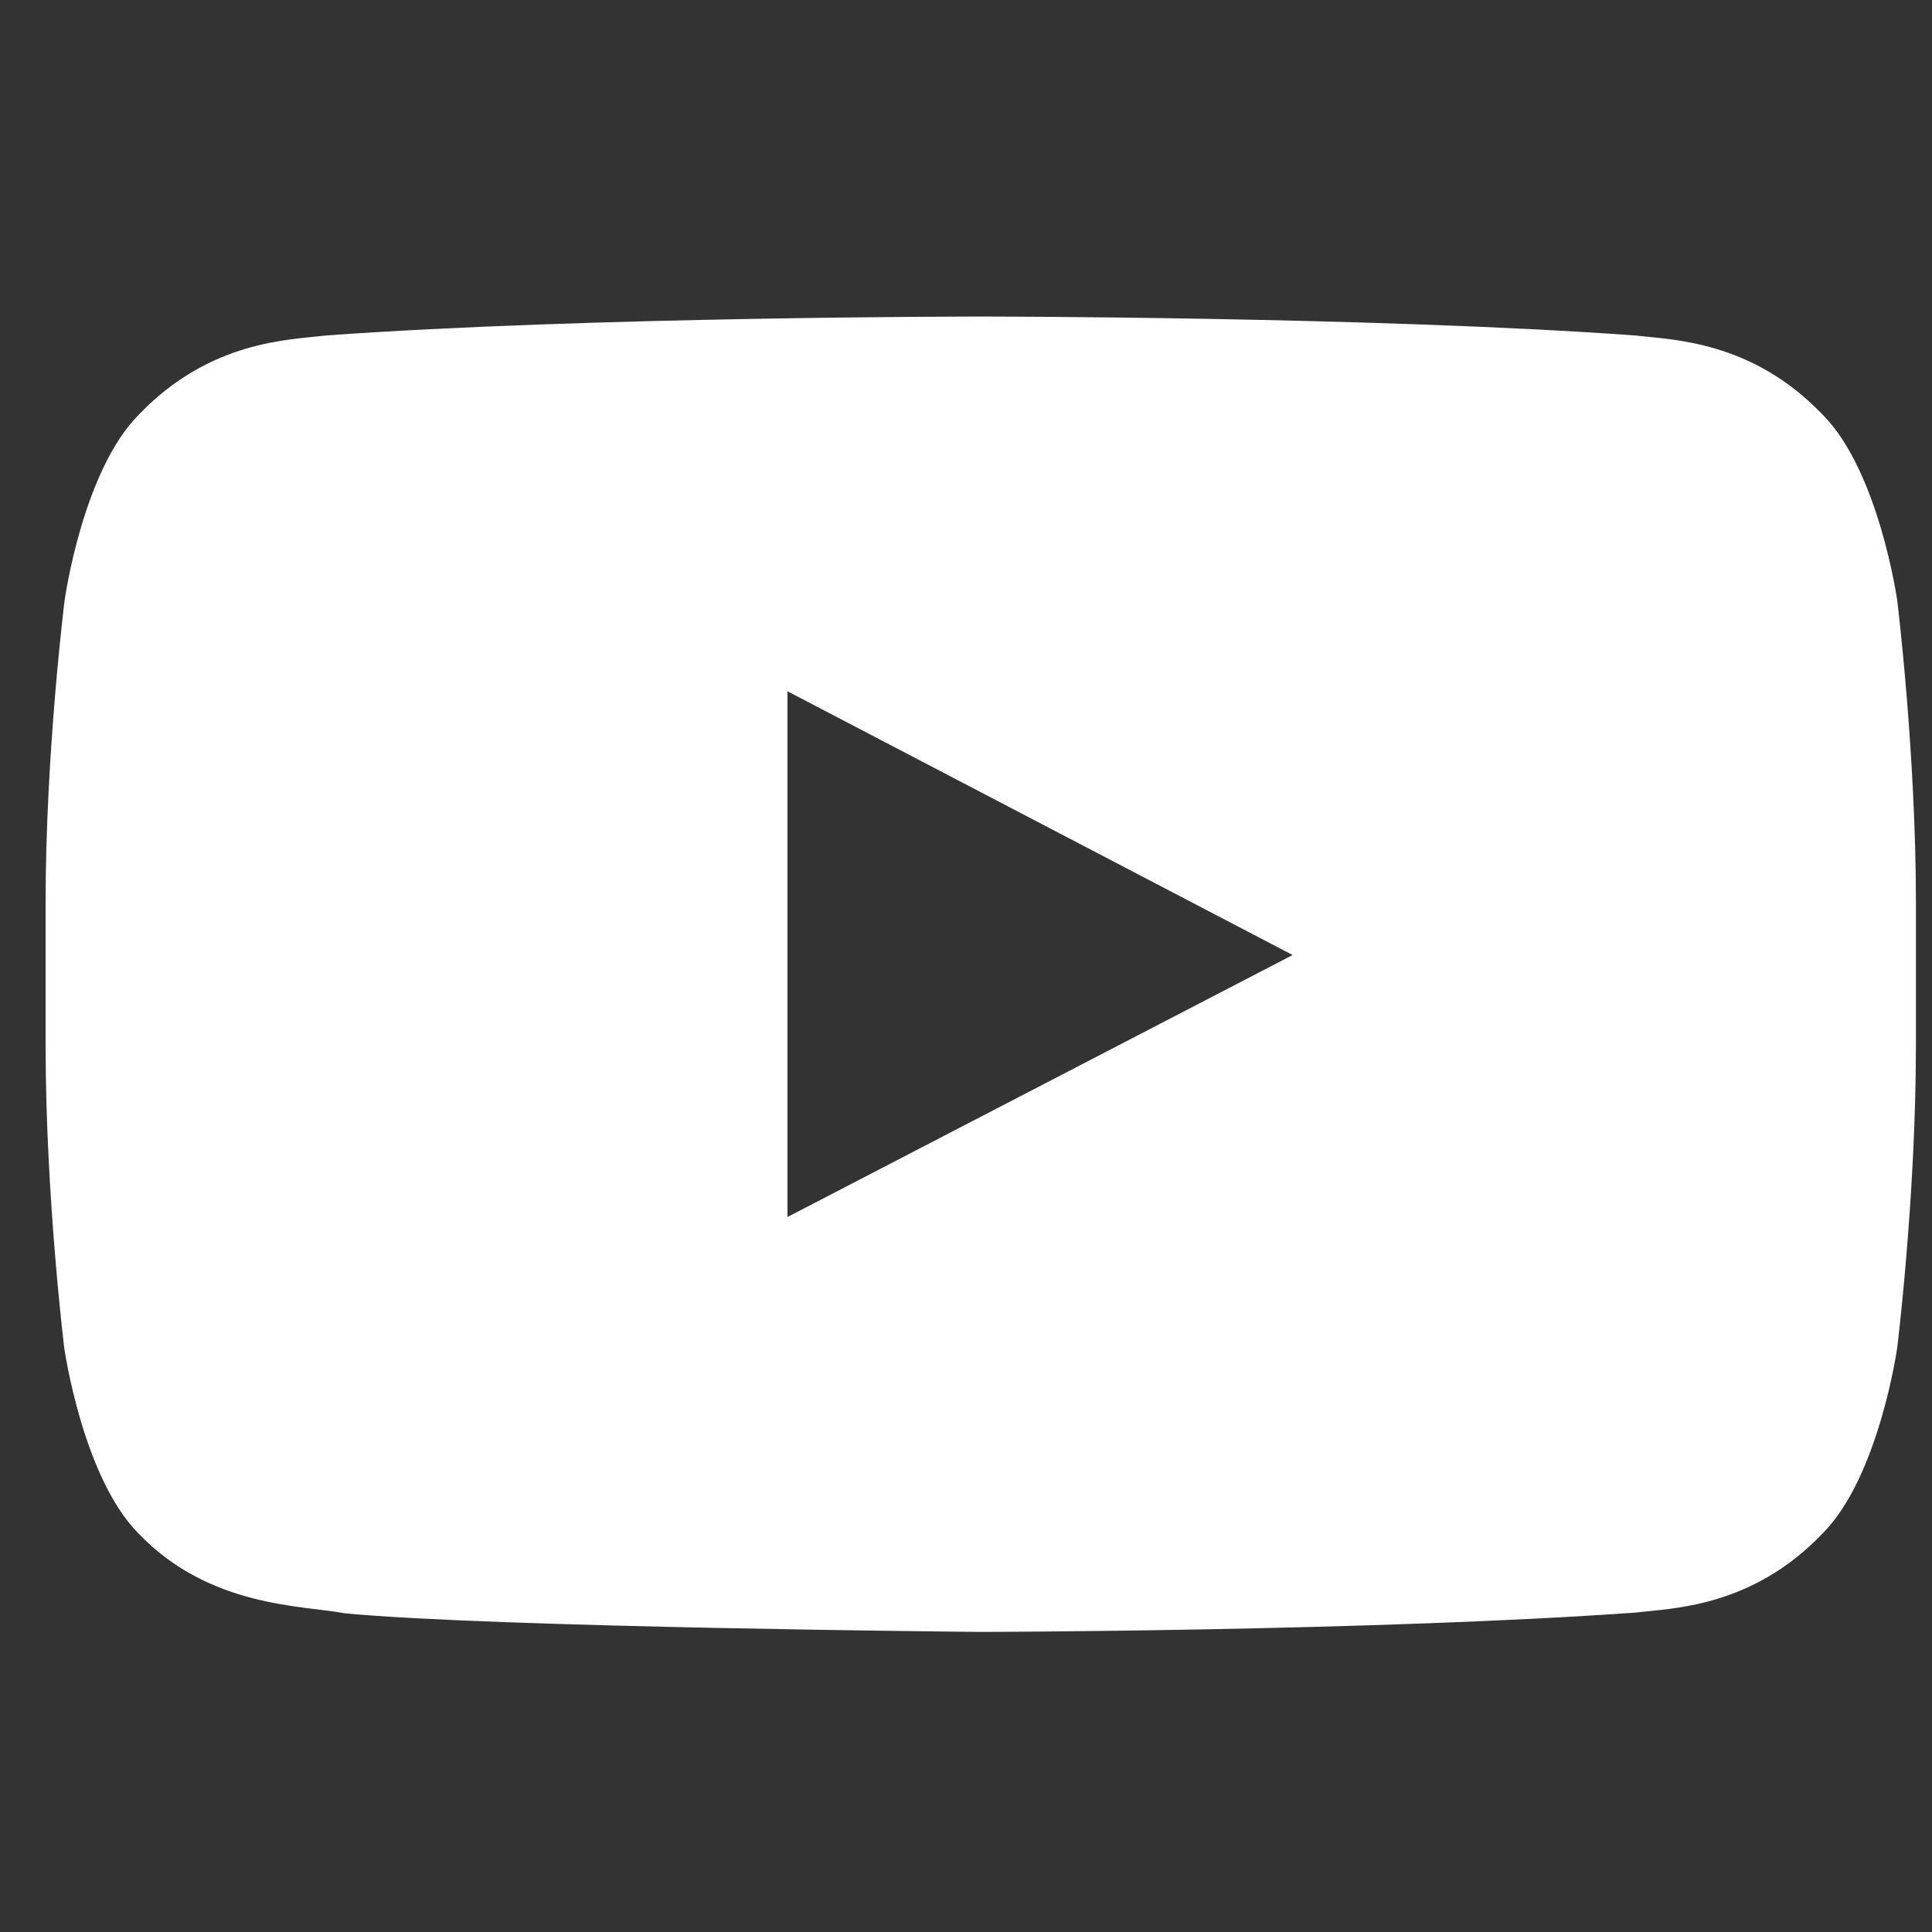 <svg width="25" height="25" viewBox="0 0 25 25" fill="none" xmlns="http://www.w3.org/2000/svg">
<rect x="0" y="0" width="25" height="25" fill="#333333" stroke="none"/>
<g clip-path="url(#clip0_2367_13265)">
<path d="M24.55 7.769C24.55 7.769 24.314 6.1 23.586 5.367C22.665 4.403 21.634 4.398 21.161 4.341C17.777 4.096 12.695 4.096 12.695 4.096H12.686C12.686 4.096 7.605 4.096 4.22 4.341C3.747 4.398 2.717 4.403 1.795 5.367C1.067 6.1 0.836 7.769 0.836 7.769C0.836 7.769 0.59 9.73 0.59 11.687V13.521C0.59 15.478 0.831 17.44 0.831 17.44C0.831 17.44 1.067 19.108 1.79 19.841C2.712 20.805 3.922 20.772 4.461 20.876C6.399 21.061 12.691 21.117 12.691 21.117C12.691 21.117 17.777 21.108 21.161 20.867C21.634 20.81 22.665 20.805 23.586 19.841C24.314 19.108 24.55 17.44 24.55 17.44C24.55 17.44 24.792 15.483 24.792 13.521V11.687C24.792 9.73 24.55 7.769 24.55 7.769ZM10.19 15.748V8.945L16.727 12.358L10.19 15.748Z" fill="white"/>
</g>
<defs>
<clipPath id="clip0_2367_13265">
<rect width="24.202" height="24.202" fill="white" transform="translate(0.59 0.508)"/>
</clipPath>
</defs>
</svg>
